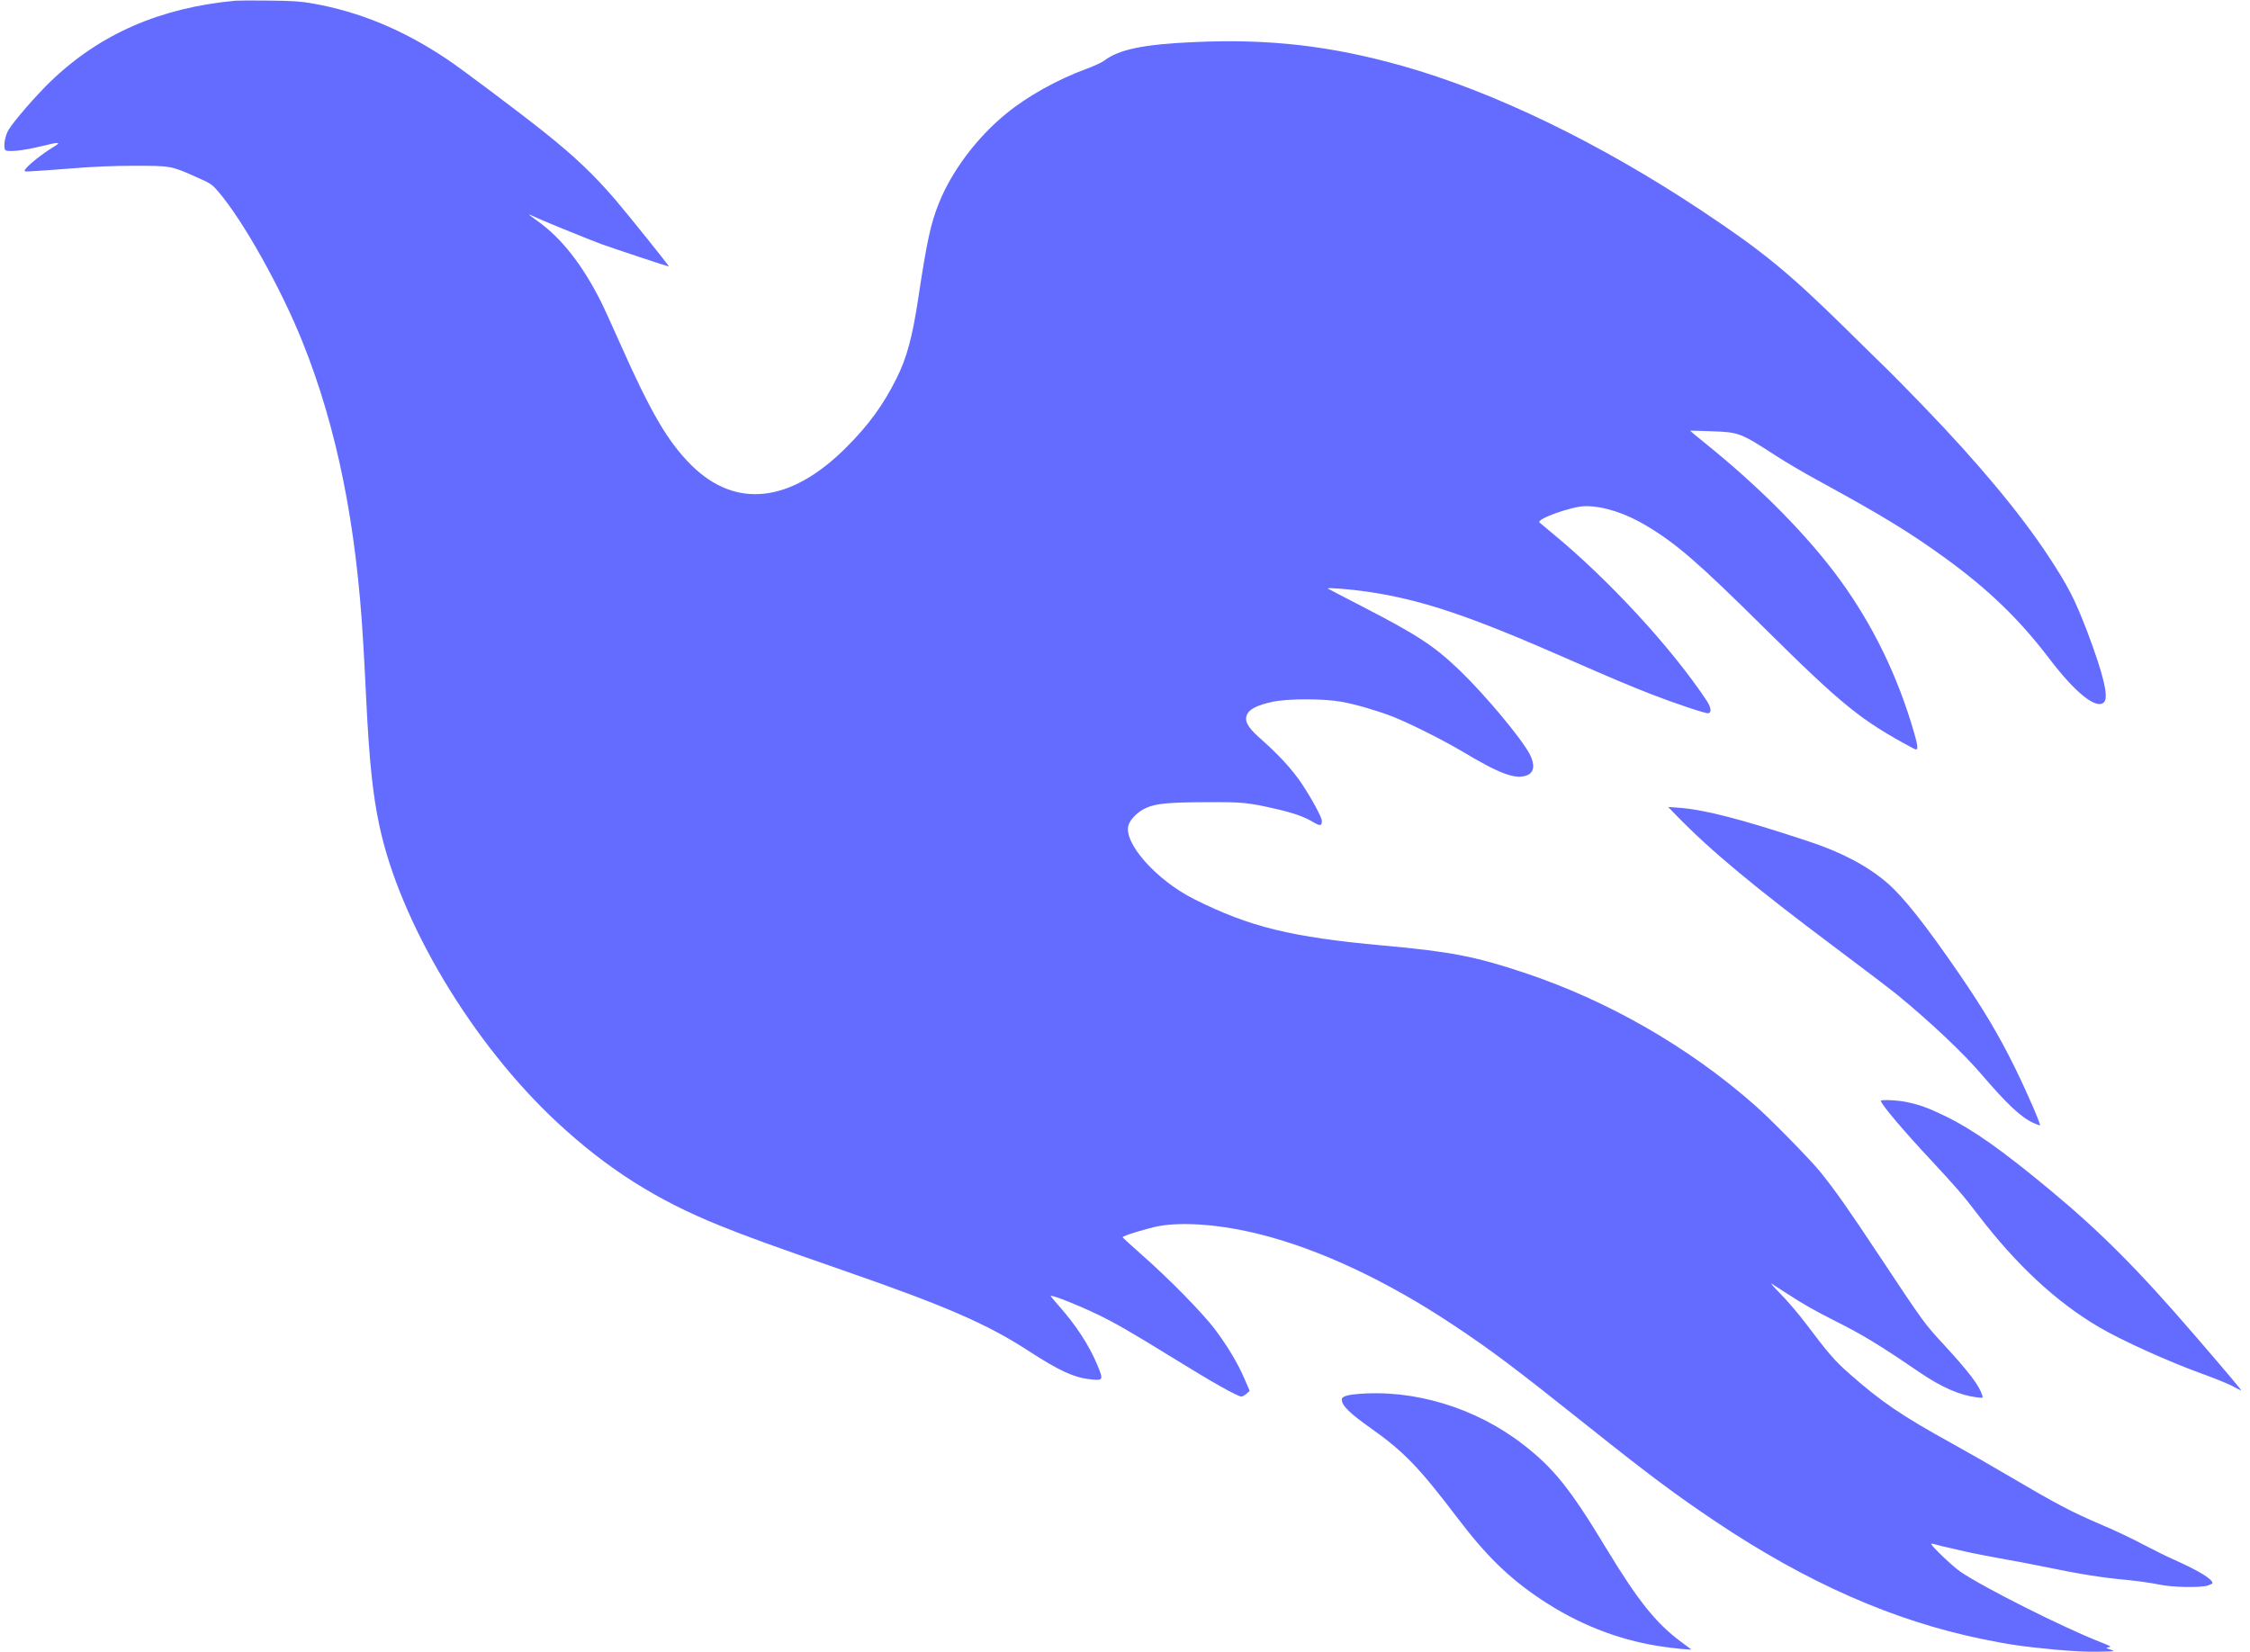 <?xml version="1.0" standalone="no"?>
<svg xmlns="http://www.w3.org/2000/svg" height="1410pt" preserveAspectRatio="xMidYMid meet" viewBox="0 0 1920 1410" width="1920pt">
  <path d="m2010 14094c-642-59-1157-284-1576-687-123-118-318-342-362-417-32-53-46-154-25-172 21-17 154-3 293 31 169 42 190 41 114-5-93-56-212-151-238-189-13-19-11-20 48-17 33 1 187 12 341 24 192 16 364 23 545 23 307 0 312-1 520-94 129-57 137-62 194-128 210-245 536-827 718-1283 293-731 459-1554 517-2561 6-95 18-316 26-489 26-526 55-805 111-1071 175-832 797-1870 1522-2542 423-393 846-661 1382-877 243-98 420-162 1080-392 847-294 1205-450 1550-674 271-176 395-233 543-248 101-10 104-4 51 123-70 169-184 343-336 514-38 42-66 77-61 77 35-1 229-78 398-159 144-69 297-157 632-364 352-218 564-337 597-337 8 0 27 11 43 24l27 24-43 100c-57 133-141 275-253 425-107 142-401 441-635 646-84 74-153 137-153 141 0 12 216 78 310 95 212 38 533 12 861-70 507-127 1079-395 1644-770 333-221 524-365 1145-860 542-432 757-592 1101-823 782-523 1516-846 2274-1002 243-49 330-62 620-90 142-13 273-20 370-18 148 3 149 3 105 18-44 14-44 15-16 20 26 4 17 10-70 44-315 123-1000 467-1194 600-66 45-250 220-250 238 0 4 19 1 43-6 23-8 65-18 92-23 28-6 102-23 165-38 63-14 192-40 285-56 94-16 269-49 390-74 288-60 482-91 690-110 94-9 215-26 270-38 119-26 364-31 428-9 20 8 37 16 37 18 0 36-113 105-325 200-60 26-180 86-266 131-86 46-239 119-341 162-278 119-386 176-825 434-125 74-331 192-458 262-443 245-609 358-886 602-120 105-182 177-359 413-69 92-170 210-227 267-56 57-90 95-75 86s77-49 137-88c125-82 243-149 395-225 243-122 375-201 725-440 192-131 348-199 494-217 53-6 53-6 46 18-25 82-113 199-326 430-166 179-178 196-538 739-274 414-388 576-516 735-82 102-423 451-560 571-564 497-1254 894-1970 1132-416 139-630 180-1205 232-780 71-1137 158-1609 395-324 162-608 483-561 633 17 52 82 116 150 146 85 38 190 48 515 49 310 2 355-3 600-59 143-33 237-66 309-110 61-36 75-35 76 9 0 30-86 189-171 317-83 124-196 247-366 397-99 89-127 142-100 198 21 44 93 79 217 105 135 28 430 28 588 0 125-23 297-73 435-126 141-55 436-203 597-299 322-193 456-242 554-201 57 24 65 90 21 176-68 133-382 509-598 717-219 210-358 301-822 541-165 85-302 157-305 159-9 10 202-7 336-27 466-68 869-204 1709-573 378-166 523-227 720-304 189-74 462-165 482-161 30 6 25 49-13 107-300 452-841 1039-1324 1435-52 43-99 82-103 86-32 29 278 140 393 140 154 0 341-60 519-167 257-154 441-313 1006-873 672-665 825-789 1276-1030 39-21 40 5 4 131-138 481-350 919-632 1307-278 382-688 796-1161 1176-67 54-121 99-120 100 2 1 84-1 183-5 235-8 247-13 548-208 83-54 253-154 377-221 534-292 765-433 1066-651 371-269 636-525 890-859 224-295 404-439 468-374 42 41-4 235-142 600-108 282-163 390-337 654-239 362-601 796-1064 1275-117 121-247 254-289 295-43 41-210 206-372 365-486 478-709 661-1225 1004-875 582-1779 1019-2560 1239-608 171-1133 232-1772 203-436-19-646-63-771-159-21-15-91-48-157-72-241-88-500-233-678-379-250-204-467-492-576-767-70-174-102-324-176-814-49-325-98-508-186-682-112-225-240-400-429-588-473-473-942-526-1321-150-198 196-346 449-604 1030-65 146-139 309-166 363-160 319-339 546-543 691-43 31-76 56-73 56 2 0 38-15 78-34 80-36 449-186 539-219 120-43 575-194 578-192 4 4-343 436-457 570-181 211-345 368-606 576-213 170-707 541-825 620-380 255-750 408-1155 480-96 17-169 22-365 24-135 2-265 1-290-1zm12295-6954c292-301 665-611 1365-1135 234-175 470-355 525-400 284-234 553-488 712-673 221-258 337-367 445-417 29-13 54-22 56-20 8 8-115 291-218 500-133 269-262 487-473 795-286 416-476 657-614 775-167 144-391 262-671 354-577 191-887 271-1111 287l-86 6zm1745-2436c0-27 194-256 421-499 214-230 282-307 407-472 329-431 671-748 1036-962 197-115 586-291 878-397 100-36 214-82 253-102 38-20 74-39 80-41 10-4-109 138-390 464-487 566-810 890-1245 1251-406 337-654 512-883 624-157 76-224 100-339 124-76 16-218 22-218 10zm-4481-2504c-82-8-119-22-119-46 0-51 66-116 246-243 285-202 413-335 744-771 243-320 437-509 708-690 314-210 652-344 1007-400 128-20 283-35 275-27-3 3-42 32-87 65-213 158-368 352-643 807-302 499-443 675-703 876-408 316-940 476-1428 429z" transform="matrix(.1 0 0 -.1 0 1410)" fill="#646cff" stroke="none" stroke-width="2" vector-effect="non-scaling-stroke"/>
</svg>
